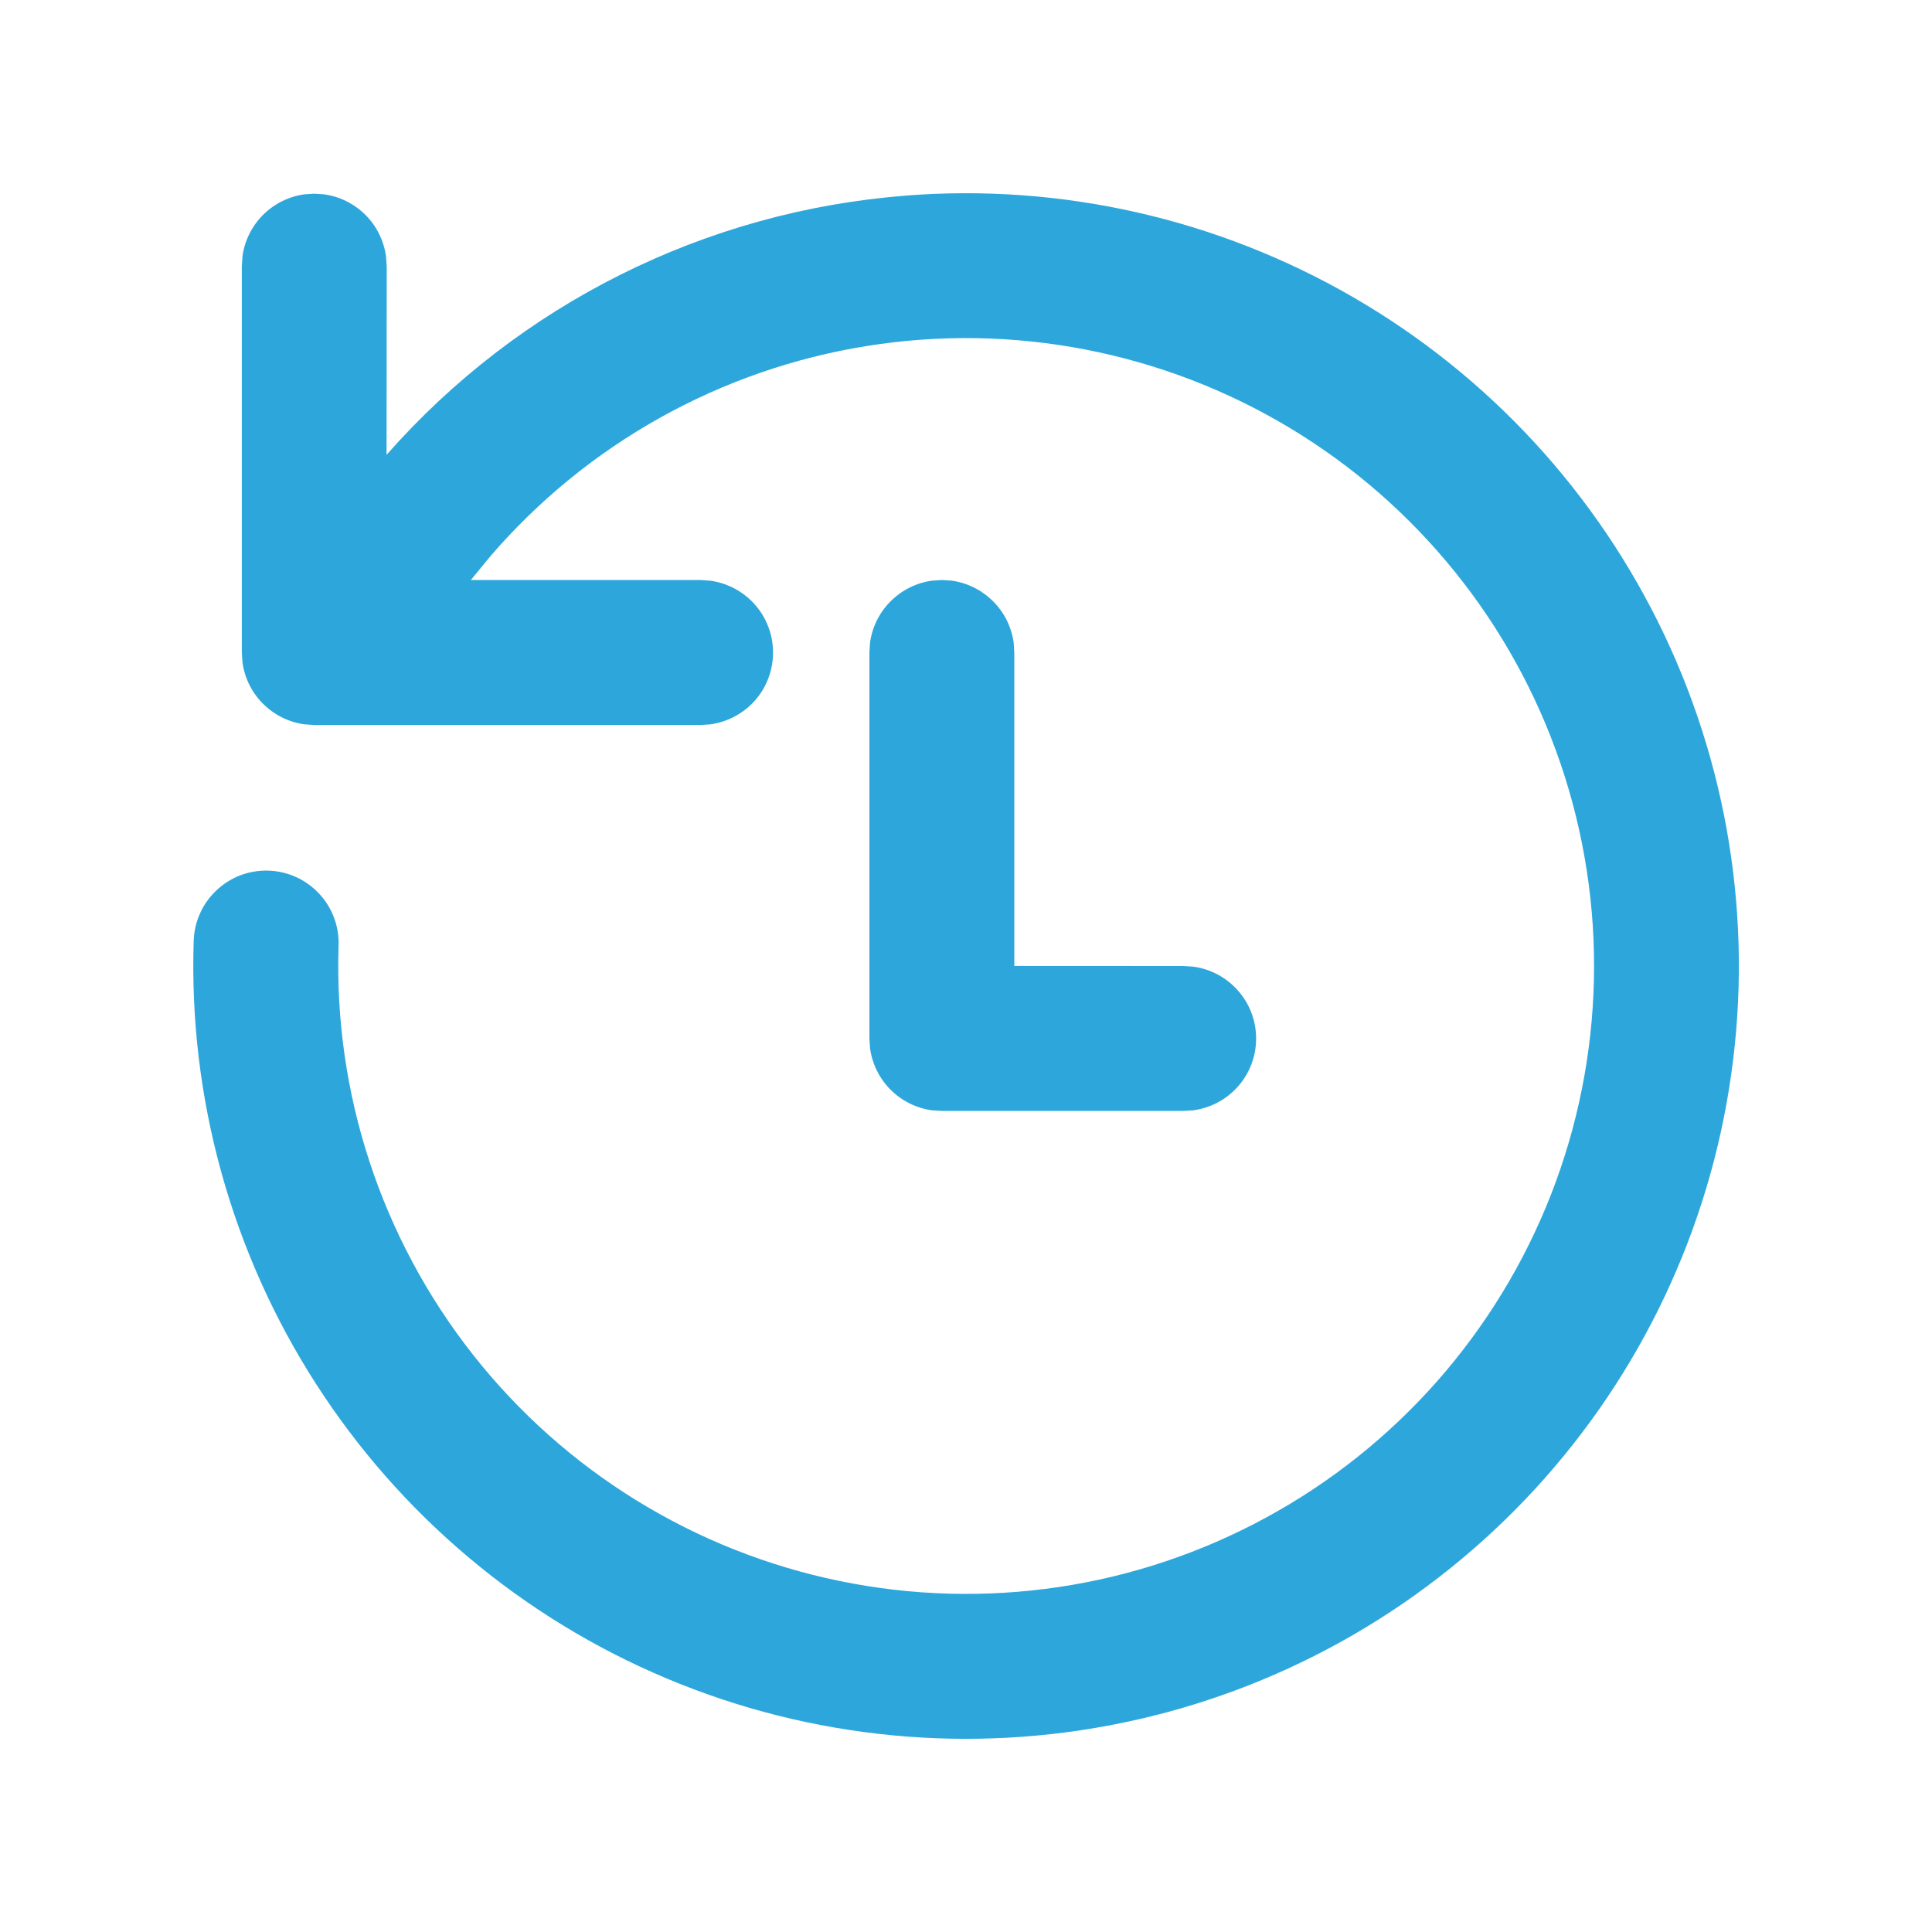 <svg width="24" height="24" viewBox="0 0 24 24" fill="none" xmlns="http://www.w3.org/2000/svg">
<path d="M11.246 2.43C13.184 2.277 15.123 2.717 16.806 3.69C18.49 4.663 19.837 6.124 20.672 7.88C21.506 9.636 21.788 11.604 21.479 13.524C21.171 15.444 20.287 17.224 18.944 18.63C17.601 20.036 15.863 21.002 13.96 21.398C12.057 21.795 10.078 21.605 8.285 20.852C6.493 20.1 4.971 18.821 3.921 17.184C2.871 15.548 2.343 13.631 2.406 11.688C2.41 11.57 2.436 11.454 2.485 11.346C2.533 11.238 2.603 11.141 2.689 11.06C2.775 10.979 2.876 10.915 2.986 10.873C3.097 10.831 3.215 10.812 3.333 10.815C3.451 10.819 3.567 10.845 3.675 10.894C3.783 10.942 3.88 11.012 3.961 11.098C4.043 11.184 4.106 11.285 4.148 11.396C4.19 11.506 4.21 11.624 4.206 11.742C4.145 13.582 4.737 15.383 5.876 16.829C7.015 18.274 8.629 19.27 10.432 19.64C12.235 20.011 14.11 19.732 15.727 18.852C17.344 17.974 18.598 16.551 19.268 14.837C19.937 13.122 19.979 11.226 19.385 9.484C18.791 7.742 17.601 6.266 16.024 5.317C14.447 4.368 12.585 4.007 10.768 4.298C8.951 4.589 7.295 5.513 6.094 6.907L5.849 7.205H8.704L8.826 7.214C9.041 7.244 9.239 7.351 9.382 7.515C9.525 7.679 9.603 7.889 9.603 8.106C9.603 8.324 9.525 8.534 9.382 8.698C9.239 8.861 9.041 8.968 8.826 8.998L8.704 9.006H3.904L3.781 8.998C3.587 8.971 3.406 8.881 3.267 8.742C3.128 8.604 3.039 8.423 3.012 8.228L3.004 8.106V3.306L3.012 3.184C3.039 2.989 3.128 2.809 3.267 2.67C3.406 2.531 3.587 2.441 3.781 2.414L3.904 2.406L4.026 2.414C4.221 2.441 4.401 2.531 4.54 2.67C4.679 2.809 4.768 2.989 4.795 3.184L4.804 3.306L4.802 5.65C6.449 3.779 8.761 2.624 11.246 2.431V2.43ZM11.7 7.205L11.822 7.213C12.017 7.24 12.197 7.33 12.336 7.469C12.475 7.607 12.565 7.788 12.592 7.982L12.6 8.105V11.999L14.7 12L14.822 12.008C15.039 12.037 15.237 12.143 15.381 12.308C15.525 12.472 15.604 12.682 15.604 12.901C15.604 13.119 15.525 13.33 15.381 13.494C15.237 13.658 15.039 13.764 14.822 13.793L14.7 13.8H11.7L11.578 13.793C11.383 13.766 11.202 13.676 11.063 13.537C10.924 13.398 10.835 13.217 10.808 13.023L10.8 12.9V8.105L10.808 7.982C10.835 7.788 10.925 7.607 11.064 7.469C11.203 7.33 11.383 7.24 11.578 7.213L11.7 7.205Z" fill="#2DA7DB"/>
</svg>
